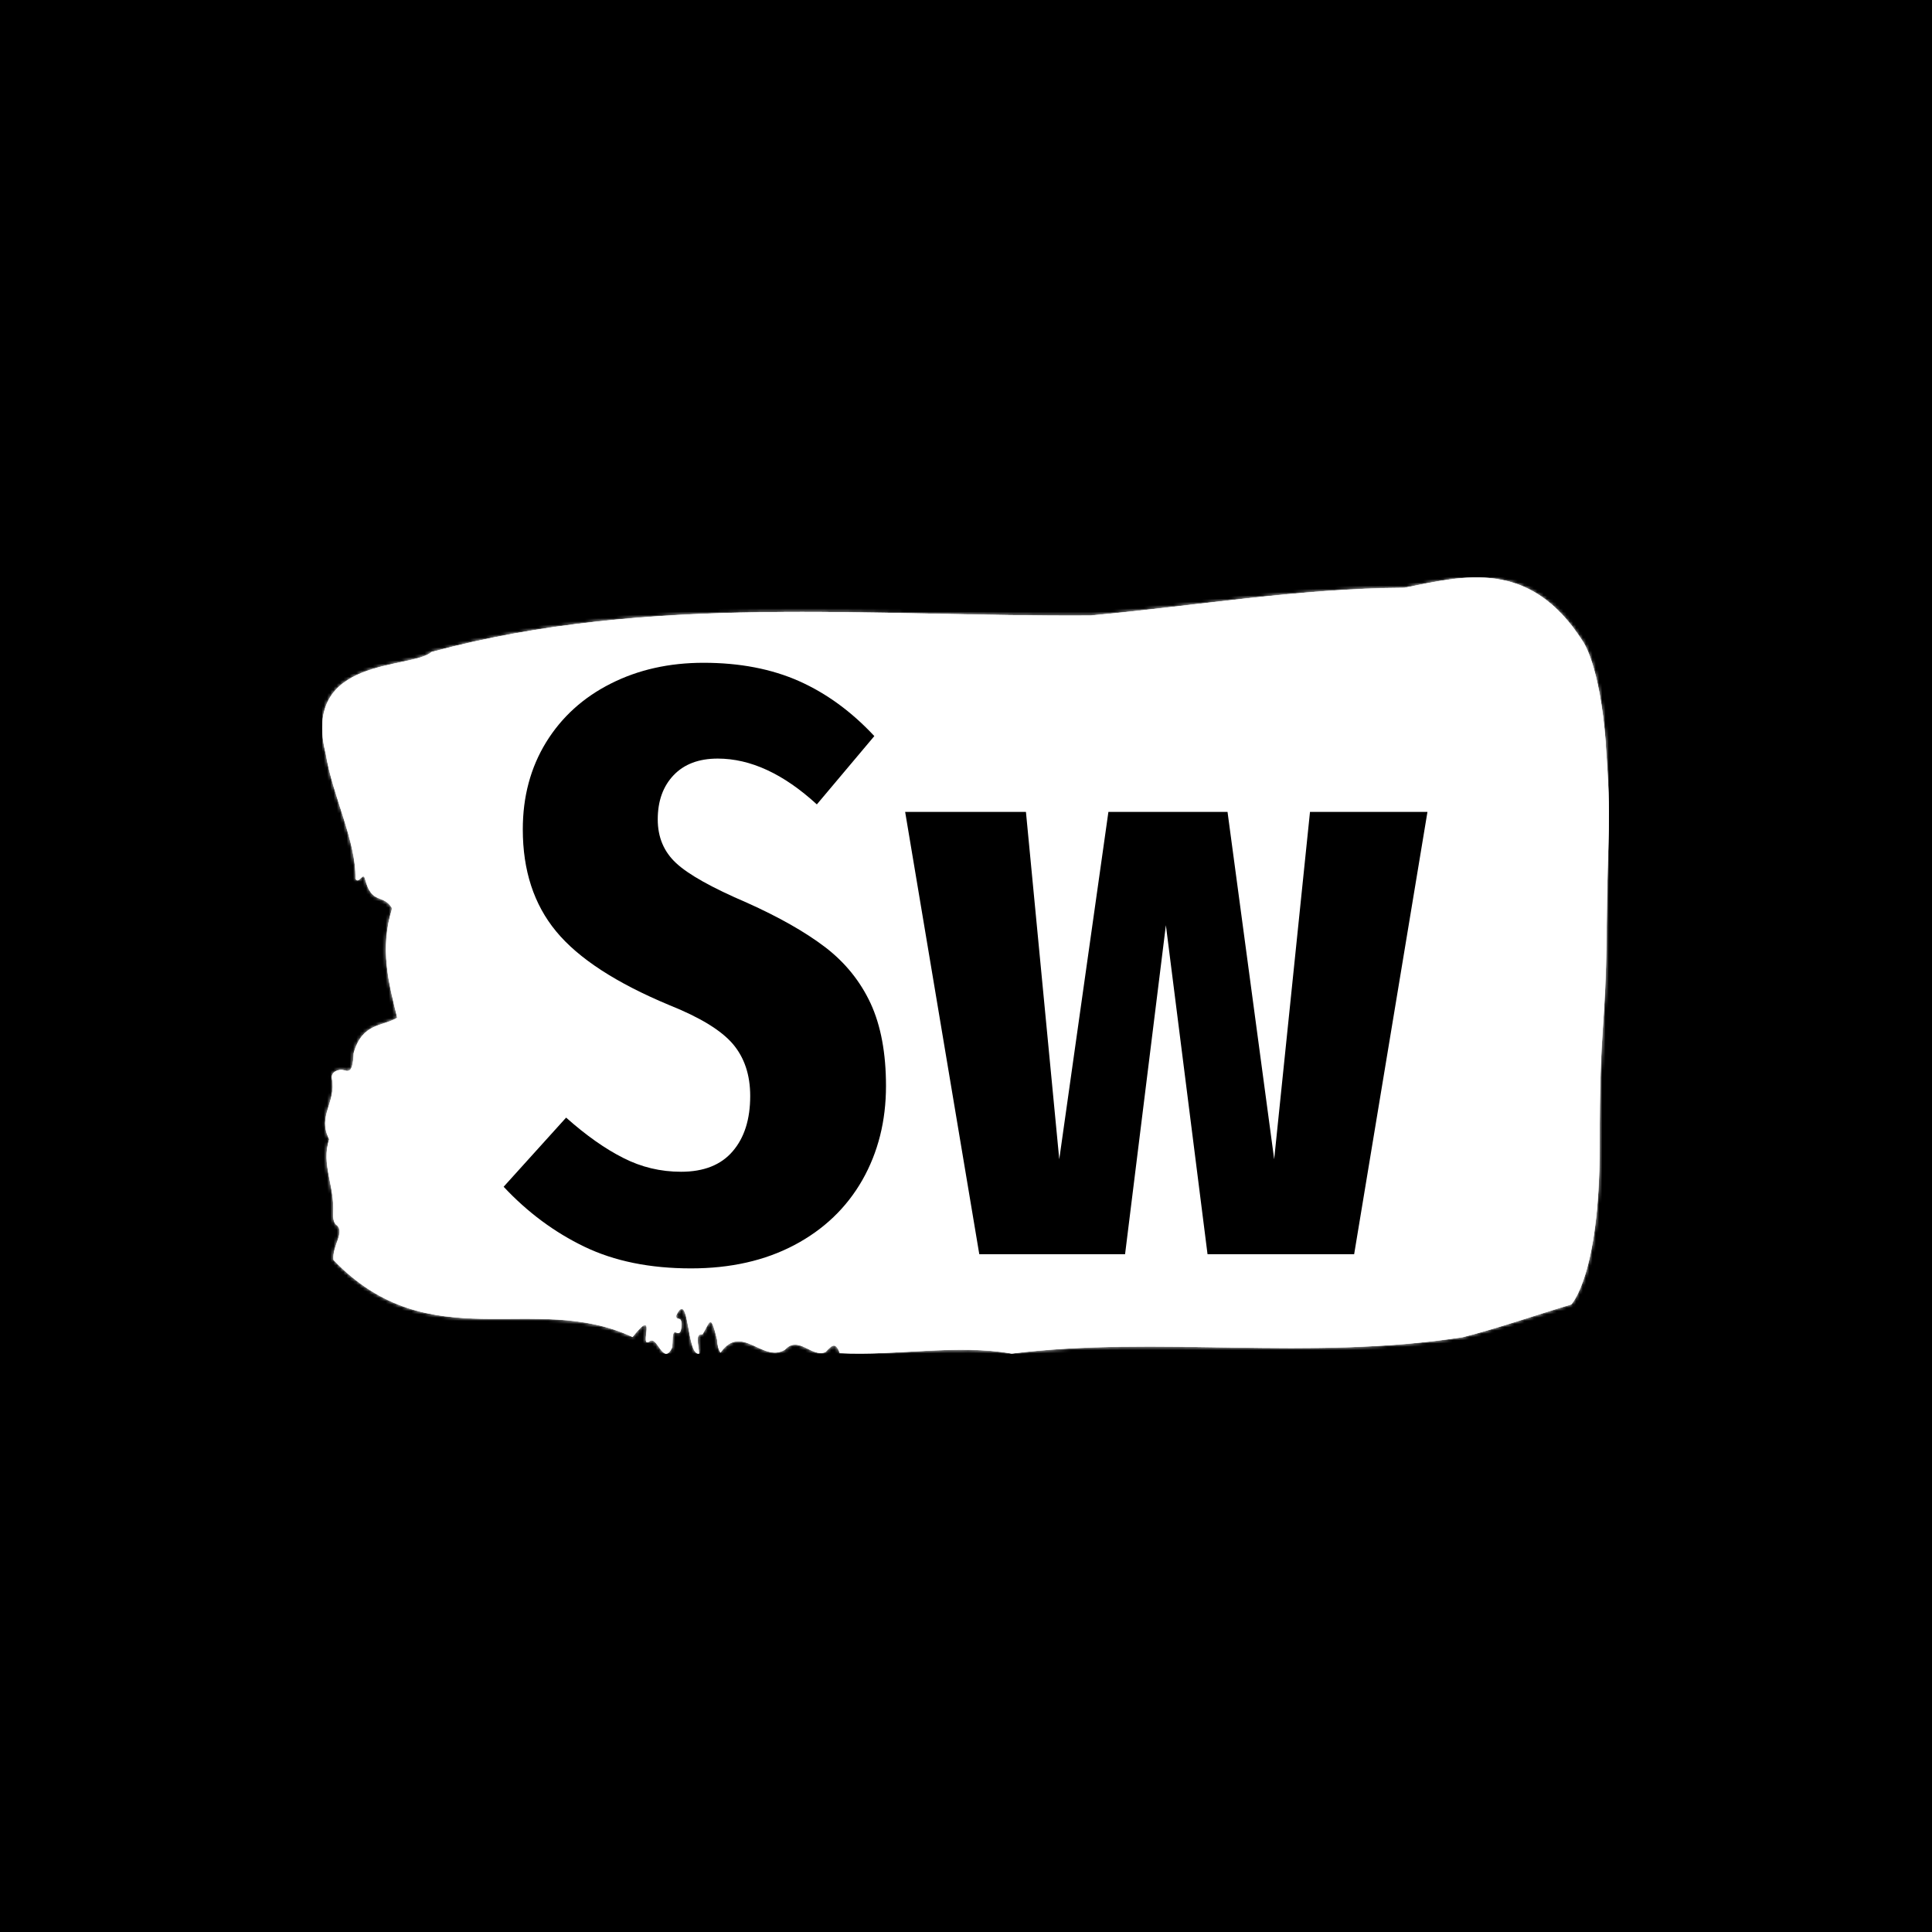 <svg xmlns="http://www.w3.org/2000/svg" version="1.1" xmlns:xlink="http://www.w3.org/1999/xlink" xmlns:svgjs="http://svgjs.dev/svgjs" width="1500" height="1500" viewBox="0 0 1500 1500"><rect width="1500" height="1500" fill="#000000"></rect><g transform="matrix(0.667,0,0,0.667,249.395,447.861)"><svg viewBox="0 0 396 239" data-background-color="#000000" preserveAspectRatio="xMidYMid meet" height="905" width="1500" xmlns="http://www.w3.org/2000/svg" xmlns:xlink="http://www.w3.org/1999/xlink"><g id="tight-bounds" transform="matrix(1,0,0,1,0.24,0.187)"><svg viewBox="0 0 395.52 238.625" height="238.625" width="395.52"><rect width="395.52" height="238.626" fill="#ffffff" mask="url(#3cf23ba2-49c7-4b9a-ad06-5269332427ce)" data-fill-palette-color="tertiary"></rect><g><svg viewBox="0 0 395.52 238.625" height="238.625" width="395.52"><g><svg viewBox="0 0 395.52 238.625" height="238.625" width="395.52"><g><svg viewBox="0 0 395.52 238.625" height="238.625" width="395.52"><g id="textblocktransform"><svg viewBox="0 0 395.52 238.625" height="238.625" width="395.52" id="textblock"><g><svg viewBox="0 0 395.52 238.625" height="238.625" width="395.52"><path d="M394.594 51.181C392.735 26.411 387.435 19.525 387.435 19.525 371.165-5.987 350.86-0.488 332.619 3.178 300.414 3.326 268.339 8.776 236.208 11.698 168.767 12.144 100.749 4.813 33.643 22.894 27.339 28.442-6.54 23.984 1.121 54.351 3.129 66.983 10.456 81.003 10.232 92.595 11.236 94.626 12.631 89.969 13.226 92.892 15.309 100.769 18.711 97.053 21.501 101.71 17.614 114.144 20.403 124.497 23.062 135.346 18.377 138.17 12.371 136.833 9.675 146.195 9.396 152.982 7.89 151.694 6.235 151.397 5.026 151.199 2.59 151.942 2.999 154.072 4.394 161.354-1.594 165.565 2.162 172.698-0.422 180.426 3.948 187.114 3.353 195.486 3.278 197.17 3.687 198.607 4.338 199.003 7.22 201.133 3.018 205.295 3.464 209.803 33.029 240.616 65.104 219.314 95.394 233.482 103.259 223.574 97.346 236.999 100.489 234.919 102.943 232.491 104.728 242.548 107.499 236.851 107.927 235.216 107.276 231.352 108.8 232.095 109.6 232.491 110.307 232.392 110.418 230.113 110.586 226.695 109.117 228.825 108.726 227.042 112.947 218.026 111.906 239.476 115.866 238.585 115.68 235.959 114.528 232.194 116.889 232.689 119.232 228.925 119.306 225.804 121.389 234.275 121.463 236.108 121.835 237.396 122.43 238.287 128.938 229.073 135.409 241.557 142.233 237.396 146.417 232.838 150.433 239.873 154.672 238.139 156.16 236.752 157.666 234.275 159.098 238.436 176.632 239.328 195.319 235.612 211.943 238.585 256.364 233.036 303.836 240.863 350.674 233.532 361.719 230.708 373.192 226.695 383.958 223.475 383.958 223.475 392.679 214.657 392.679 175.027S394.538 140.35 394.817 108.794C395.096 77.238 396.398 75.95 394.538 51.181Z" opacity="1" fill="#ffffff" data-fill-palette-color="tertiary"></path><g transform="matrix(1,0,0,1,55.768,26.231)"><svg width="283.983" viewBox="0.05 -35.5 55.45 36.35" height="186.164" data-palette-color="#000000"><path d="M12.05-35.5Q15.3-35.5 17.78-34.4 20.25-33.3 22.3-31.1L22.3-31.1 18.85-27Q15.85-29.75 12.9-29.75L12.9-29.75Q11.2-29.75 10.25-28.75 9.3-27.75 9.3-26.1L9.3-26.1Q9.3-24.5 10.4-23.48 11.5-22.45 14.65-21.1L14.65-21.1Q17.55-19.8 19.35-18.43 21.15-17.05 22.08-15.05 23-13.05 23-10.1L23-10.1Q23-6.95 21.58-4.45 20.15-1.95 17.5-0.55 14.85 0.85 11.3 0.85L11.3 0.85Q7.6 0.85 4.9-0.45 2.2-1.75 0.05-4.05L0.05-4.05 3.8-8.2Q5.6-6.6 7.23-5.78 8.85-4.95 10.7-4.95L10.7-4.95Q12.75-4.95 13.8-6.18 14.85-7.4 14.85-9.5L14.85-9.5Q14.85-11.4 13.8-12.63 12.75-13.85 10-14.95L10-14.95Q5.2-16.95 3.2-19.38 1.2-21.8 1.2-25.5L1.2-25.5Q1.2-28.45 2.6-30.73 4-33 6.48-34.25 8.95-35.5 12.05-35.5L12.05-35.5ZM48.45-26.55L55.5-26.55 51.1 0 42.3 0 39.8-19.75 37.35 0 28.6 0 24.15-26.55 31.4-26.55 33.4-5.7 36.35-26.55 43.5-26.55 46.3-5.7 48.45-26.55Z" opacity="1" transform="matrix(1,0,0,1,0,0)" fill="#000000" class="wordmark-text-0" data-fill-palette-color="quaternary" id="text-0"></path></svg></g></svg></g></svg></g></svg></g><g></g></svg></g></svg></g><defs></defs><mask id="3cf23ba2-49c7-4b9a-ad06-5269332427ce"><g id="SvgjsG5928"><svg viewBox="0 0 395.52 238.625" height="238.625" width="395.52"><g><svg viewBox="0 0 395.52 238.625" height="238.625" width="395.52"><g><svg viewBox="0 0 395.52 238.625" height="238.625" width="395.52"><g><svg viewBox="0 0 395.52 238.625" height="238.625" width="395.52"><g id="SvgjsG5927"><svg viewBox="0 0 395.52 238.625" height="238.625" width="395.52" id="SvgjsSvg5926"><g><svg viewBox="0 0 395.52 238.625" height="238.625" width="395.52"><path d="M394.594 51.181C392.735 26.411 387.435 19.525 387.435 19.525 371.165-5.987 350.86-0.488 332.619 3.178 300.414 3.326 268.339 8.776 236.208 11.698 168.767 12.144 100.749 4.813 33.643 22.894 27.339 28.442-6.54 23.984 1.121 54.351 3.129 66.983 10.456 81.003 10.232 92.595 11.236 94.626 12.631 89.969 13.226 92.892 15.309 100.769 18.711 97.053 21.501 101.71 17.614 114.144 20.403 124.497 23.062 135.346 18.377 138.17 12.371 136.833 9.675 146.195 9.396 152.982 7.89 151.694 6.235 151.397 5.026 151.199 2.59 151.942 2.999 154.072 4.394 161.354-1.594 165.565 2.162 172.698-0.422 180.426 3.948 187.114 3.353 195.486 3.278 197.17 3.687 198.607 4.338 199.003 7.22 201.133 3.018 205.295 3.464 209.803 33.029 240.616 65.104 219.314 95.394 233.482 103.259 223.574 97.346 236.999 100.489 234.919 102.943 232.491 104.728 242.548 107.499 236.851 107.927 235.216 107.276 231.352 108.8 232.095 109.6 232.491 110.307 232.392 110.418 230.113 110.586 226.695 109.117 228.825 108.726 227.042 112.947 218.026 111.906 239.476 115.866 238.585 115.68 235.959 114.528 232.194 116.889 232.689 119.232 228.925 119.306 225.804 121.389 234.275 121.463 236.108 121.835 237.396 122.43 238.287 128.938 229.073 135.409 241.557 142.233 237.396 146.417 232.838 150.433 239.873 154.672 238.139 156.16 236.752 157.666 234.275 159.098 238.436 176.632 239.328 195.319 235.612 211.943 238.585 256.364 233.036 303.836 240.863 350.674 233.532 361.719 230.708 373.192 226.695 383.958 223.475 383.958 223.475 392.679 214.657 392.679 175.027S394.538 140.35 394.817 108.794C395.096 77.238 396.398 75.95 394.538 51.181Z" opacity="1" fill="white"></path><g transform="matrix(1,0,0,1,55.768,26.231)"><svg width="283.983" viewBox="0.05 -35.5 55.45 36.35" height="186.164" data-palette-color="#000000"><path d="M12.05-35.5Q15.3-35.5 17.78-34.4 20.25-33.3 22.3-31.1L22.3-31.1 18.85-27Q15.85-29.75 12.9-29.75L12.9-29.75Q11.2-29.75 10.25-28.75 9.3-27.75 9.3-26.1L9.3-26.1Q9.3-24.5 10.4-23.48 11.5-22.45 14.65-21.1L14.65-21.1Q17.55-19.8 19.35-18.43 21.15-17.05 22.08-15.05 23-13.05 23-10.1L23-10.1Q23-6.95 21.58-4.45 20.15-1.95 17.5-0.55 14.85 0.85 11.3 0.85L11.3 0.85Q7.6 0.85 4.9-0.45 2.2-1.75 0.05-4.05L0.05-4.05 3.8-8.2Q5.6-6.6 7.23-5.78 8.85-4.95 10.7-4.95L10.7-4.95Q12.75-4.95 13.8-6.18 14.85-7.4 14.85-9.5L14.85-9.5Q14.85-11.4 13.8-12.63 12.75-13.85 10-14.95L10-14.95Q5.2-16.95 3.2-19.38 1.2-21.8 1.2-25.5L1.2-25.5Q1.2-28.45 2.6-30.73 4-33 6.48-34.25 8.95-35.5 12.05-35.5L12.05-35.5ZM48.45-26.55L55.5-26.55 51.1 0 42.3 0 39.8-19.75 37.35 0 28.6 0 24.15-26.55 31.4-26.55 33.4-5.7 36.35-26.55 43.5-26.55 46.3-5.7 48.45-26.55Z" opacity="1" transform="matrix(1,0,0,1,0,0)" fill="black" class="wordmark-text-0" id="SvgjsPath5925"></path></svg></g></svg></g></svg></g></svg></g><g></g></svg></g></svg></g><defs><mask></mask></defs></svg><rect width="395.52" height="238.625" fill="black" stroke="none" visibility="hidden"></rect></g></mask><linearGradient x1="0" x2="1" y1="0.5" y2="0.5" id="ea5c5e81-2637-4fe8-88fe-2684e27a8a76"><stop stop-color="#f00b51" offset="0"></stop><stop stop-color="#730062" offset="1"></stop></linearGradient></svg><rect width="395.52" height="238.625" fill="none" stroke="none" visibility="hidden"></rect></g></svg></g></svg>